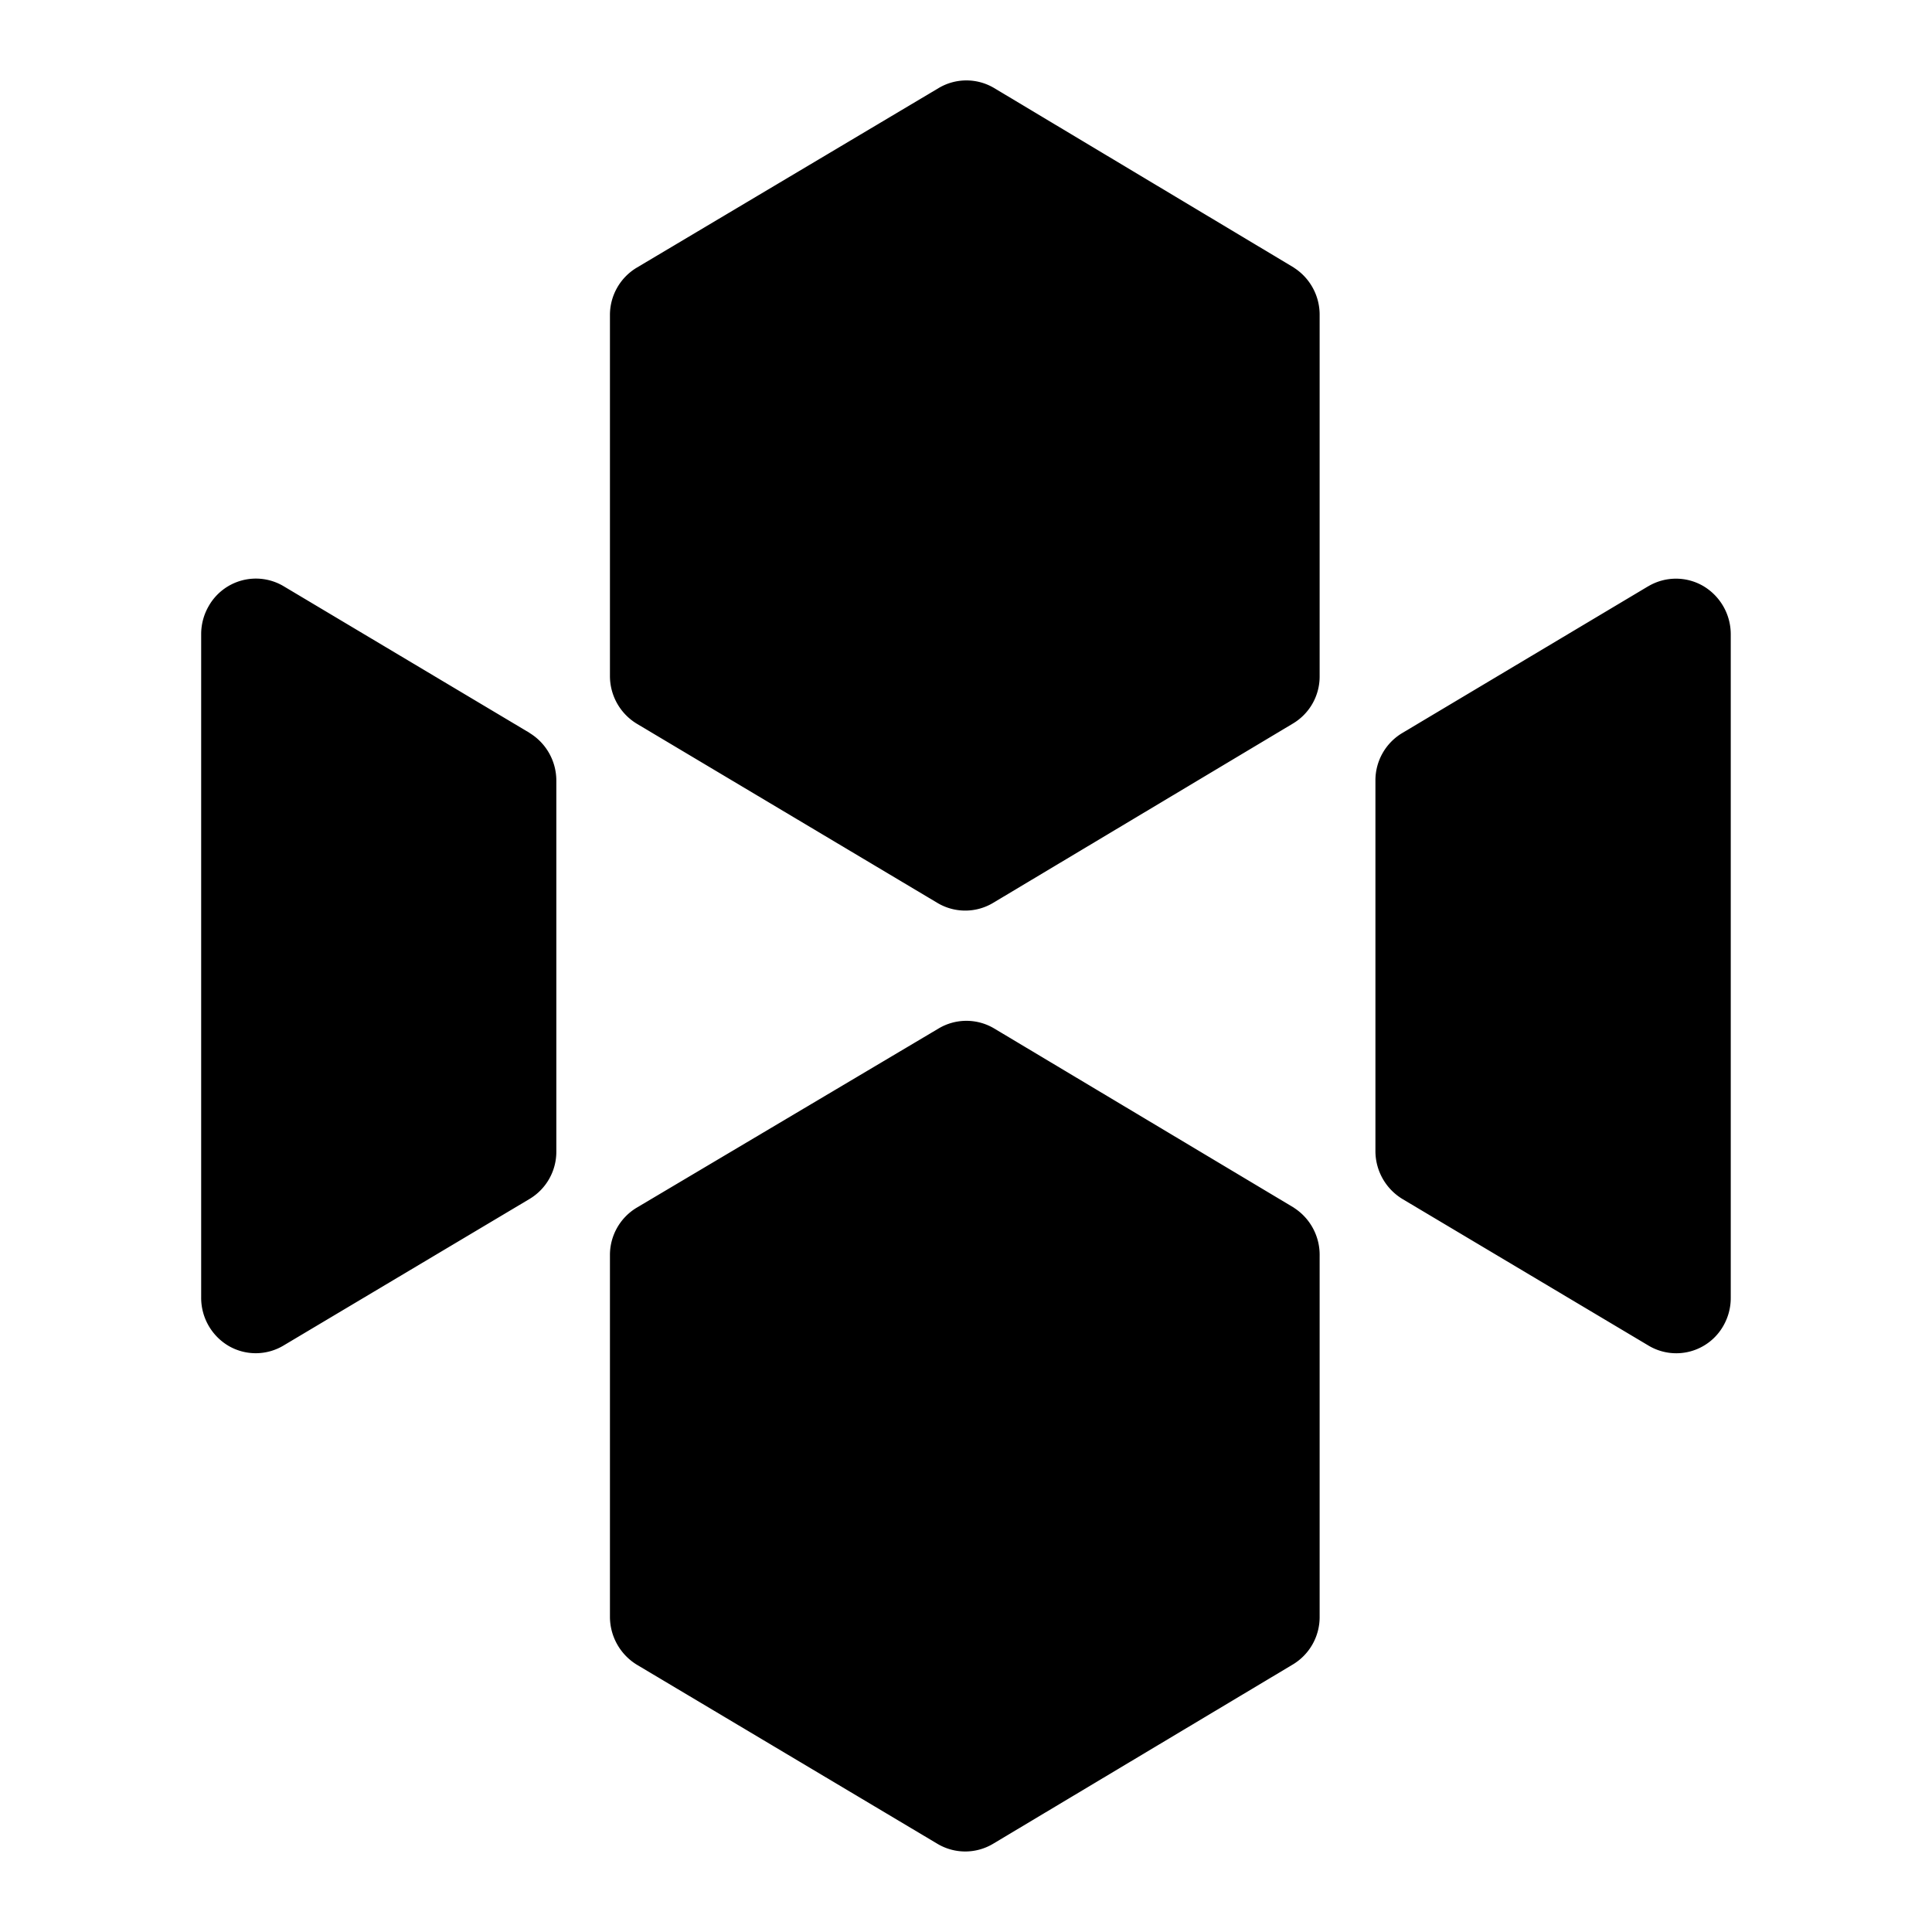 <svg viewBox="0 0 24 24" fill="none" xmlns="http://www.w3.org/2000/svg" class="h-12 w-12 text-blue"><path d="m16.073 3.324-3.723-2.23a.674.674 0 0 0-.69 0L7.91 3.325a.685.685 0 0 0-.333.593v4.48a.693.693 0 0 0 .333.592l3.736 2.227a.674.674 0 0 0 .689 0l3.723-2.227a.68.68 0 0 0 .335-.592v-4.48a.693.693 0 0 0-.32-.593ZM16.073 15.002l-3.723-2.226a.674.674 0 0 0-.69 0L7.91 15.002a.685.685 0 0 0-.333.593v4.491a.699.699 0 0 0 .333.593l3.736 2.226a.674.674 0 0 0 .689 0l3.723-2.227a.686.686 0 0 0 .335-.592v-4.483a.694.694 0 0 0-.32-.6ZM20.476 7.282l-3.055 1.823a.685.685 0 0 0-.335.592v4.605a.697.697 0 0 0 .335.592l3.055 1.82a.672.672 0 0 0 .933-.246.693.693 0 0 0 .091-.346V7.875a.696.696 0 0 0-.343-.596.674.674 0 0 0-.68.003ZM6.58 9.105 3.523 7.282a.674.674 0 0 0-.931.248.696.696 0 0 0-.093.345v8.247a.693.693 0 0 0 .342.598.671.671 0 0 0 .682-.006l3.055-1.82a.683.683 0 0 0 .333-.592V9.697a.693.693 0 0 0-.333-.592Z" fill="currentColor"></path></svg>